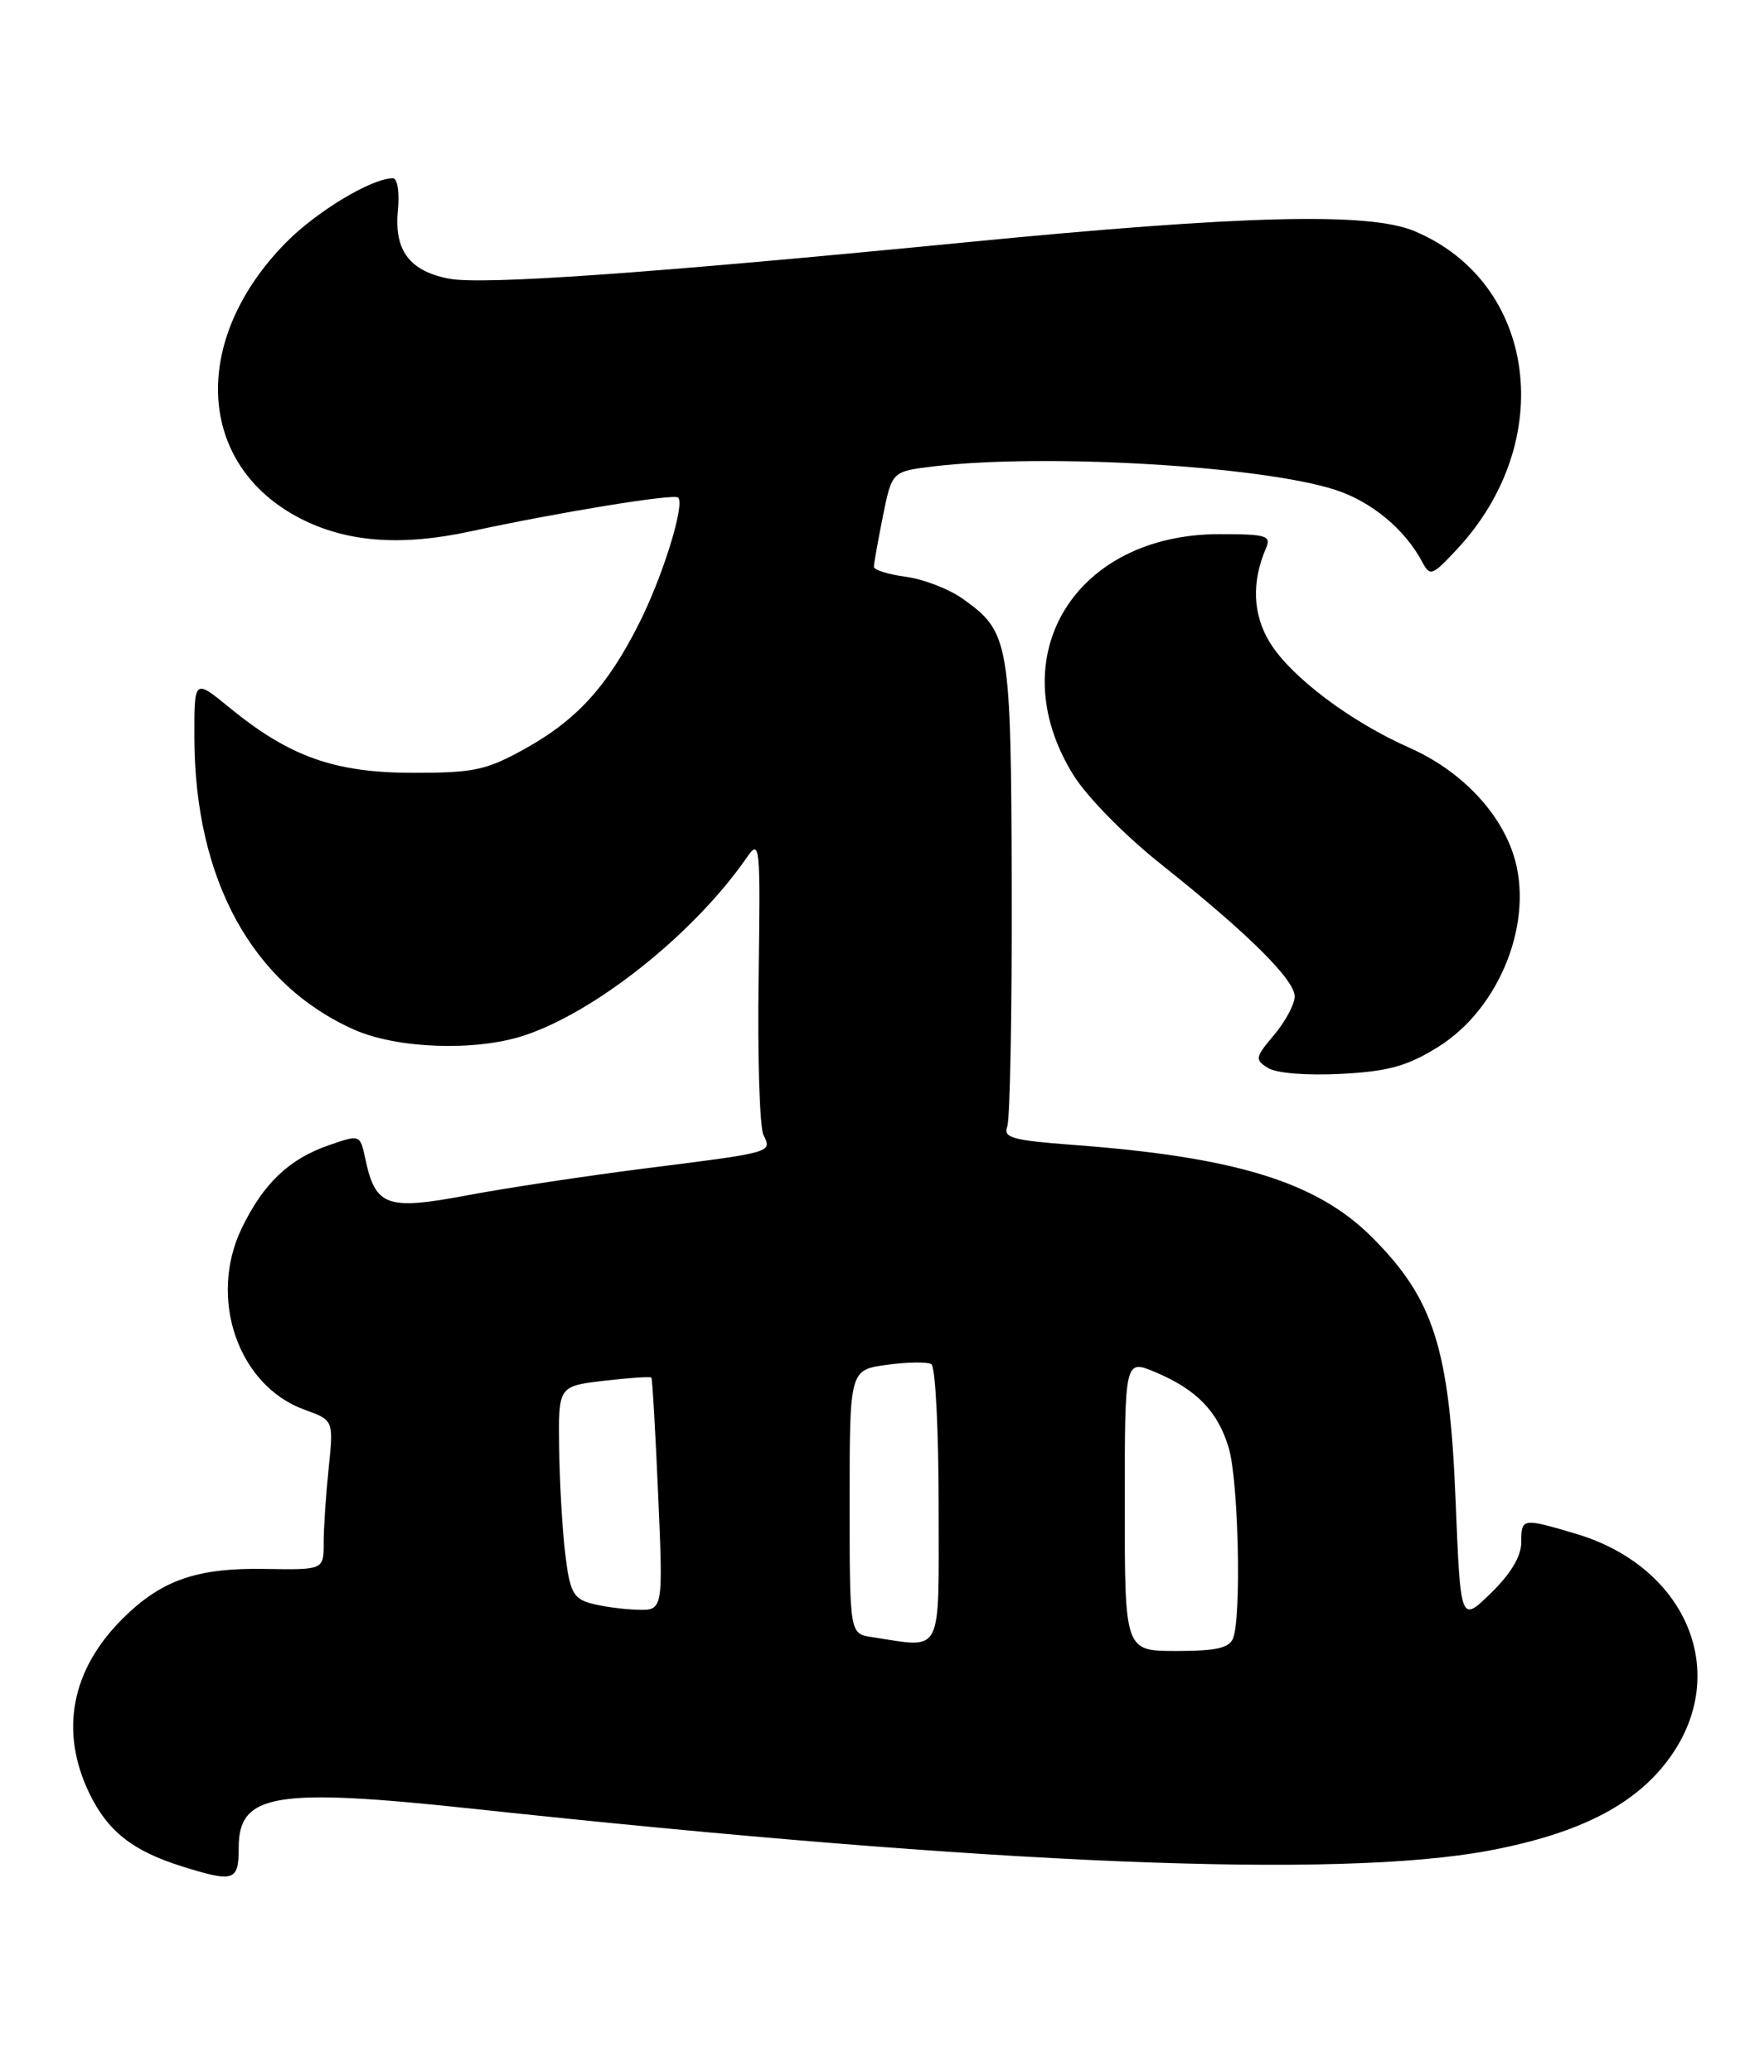 <?xml version="1.0" encoding="UTF-8" standalone="no"?>
<!DOCTYPE svg PUBLIC "-//W3C//DTD SVG 1.1//EN" "http://www.w3.org/Graphics/SVG/1.1/DTD/svg11.dtd" >
<svg xmlns="http://www.w3.org/2000/svg" xmlns:xlink="http://www.w3.org/1999/xlink" version="1.1" viewBox="0 0 218 256">
 <g >
 <path fill="currentColor"
d=" M 29.50 228.29 C 29.50 221.61 33.98 220.87 58.50 223.50 C 122.85 230.41 165.33 232.16 183.98 228.67 C 195.54 226.50 202.63 222.75 206.75 216.61 C 213.75 206.18 208.14 193.50 194.77 189.52 C 188.09 187.54 188.00 187.55 188.00 190.60 C 188.00 192.29 186.69 194.48 184.25 196.85 C 180.50 200.50 180.50 200.50 179.89 185.50 C 179.13 166.56 177.20 160.49 169.49 152.81 C 162.70 146.05 152.68 142.96 132.68 141.47 C 125.10 140.90 123.95 140.58 124.48 139.19 C 124.82 138.29 125.07 125.02 125.03 109.69 C 124.95 79.15 124.77 78.11 118.97 73.98 C 117.28 72.78 114.13 71.56 111.95 71.27 C 109.78 70.98 108.00 70.42 108.00 70.04 C 108.00 69.65 108.50 66.84 109.11 63.79 C 110.23 58.25 110.23 58.25 115.36 57.63 C 129.09 55.99 155.98 57.56 165.09 60.55 C 169.52 62.00 173.63 65.42 175.76 69.43 C 176.72 71.25 176.98 71.16 180.00 67.93 C 192.54 54.55 189.93 34.88 174.78 28.55 C 169.16 26.20 153.65 26.59 119.48 29.93 C 80.04 33.79 59.71 35.22 55.53 34.44 C 50.64 33.52 48.70 30.96 49.17 26.05 C 49.39 23.69 49.12 22.01 48.53 22.02 C 45.83 22.08 39.08 26.16 35.29 30.02 C 23.45 42.10 24.31 57.53 37.19 64.10 C 42.90 67.01 49.59 67.51 58.14 65.66 C 69.10 63.29 83.31 60.97 83.81 61.48 C 84.67 62.34 81.89 71.28 78.96 77.07 C 75.05 84.83 71.25 88.99 64.82 92.55 C 60.09 95.17 58.55 95.50 51.00 95.49 C 41.32 95.48 35.75 93.49 28.33 87.41 C 24.00 83.87 24.00 83.87 24.02 91.18 C 24.08 108.71 31.18 121.65 43.80 127.24 C 49.08 129.57 58.62 129.92 64.61 128.00 C 73.49 125.15 85.75 115.39 92.26 106.00 C 93.93 103.59 93.98 104.15 93.75 121.00 C 93.61 130.62 93.88 139.28 94.35 140.24 C 95.42 142.42 95.61 142.37 79.50 144.40 C 72.35 145.31 62.55 146.79 57.71 147.70 C 47.79 149.57 46.40 149.07 45.15 143.20 C 44.50 140.17 44.50 140.17 40.66 141.50 C 35.73 143.20 32.56 146.22 29.89 151.73 C 25.69 160.40 29.42 171.21 37.62 174.18 C 41.23 175.49 41.23 175.49 40.62 181.39 C 40.28 184.64 40.00 188.80 40.00 190.64 C 40.00 193.98 40.00 193.98 32.75 193.86 C 24.28 193.71 19.90 195.25 15.08 200.08 C 8.78 206.38 7.36 213.97 11.05 221.60 C 13.31 226.27 16.39 228.70 22.48 230.61 C 28.94 232.63 29.50 232.45 29.50 228.29 Z  M 177.68 129.39 C 185.42 124.61 189.70 113.67 187.01 105.53 C 185.22 100.11 180.37 95.14 174.21 92.41 C 166.91 89.18 159.57 83.66 156.95 79.42 C 154.82 75.97 154.65 71.92 156.45 67.75 C 157.13 66.19 156.53 66.00 150.72 66.00 C 132.80 66.00 123.60 81.11 132.62 95.71 C 134.32 98.46 138.96 103.19 143.54 106.83 C 154.22 115.33 160.00 121.05 160.00 123.13 C 160.00 124.07 158.86 126.20 157.47 127.86 C 155.10 130.67 155.05 130.94 156.72 131.97 C 157.76 132.61 161.51 132.91 165.74 132.69 C 171.57 132.38 173.89 131.74 177.68 129.39 Z  M 139.00 185.99 C 139.00 167.97 139.00 167.97 142.74 169.53 C 147.87 171.68 150.50 174.38 151.85 178.90 C 153.05 182.91 153.44 199.69 152.39 202.42 C 151.93 203.63 150.30 204.00 145.39 204.00 C 139.00 204.00 139.00 204.00 139.00 185.99 Z  M 107.75 202.28 C 105.00 201.87 105.00 201.87 105.00 185.57 C 105.00 169.27 105.00 169.27 109.60 168.64 C 112.14 168.29 114.61 168.26 115.10 168.56 C 115.60 168.87 116.00 176.74 116.00 186.06 C 116.00 204.90 116.65 203.63 107.75 202.28 Z  M 73.00 198.11 C 70.84 197.51 70.41 196.67 69.85 191.96 C 69.49 188.96 69.15 183.07 69.10 178.89 C 69.00 171.28 69.00 171.28 74.64 170.61 C 77.74 170.25 80.38 170.07 80.50 170.22 C 80.62 170.38 81.00 176.91 81.34 184.75 C 81.96 199.00 81.96 199.00 78.73 198.90 C 76.95 198.85 74.38 198.49 73.00 198.11 Z "/>
</g>
</svg>